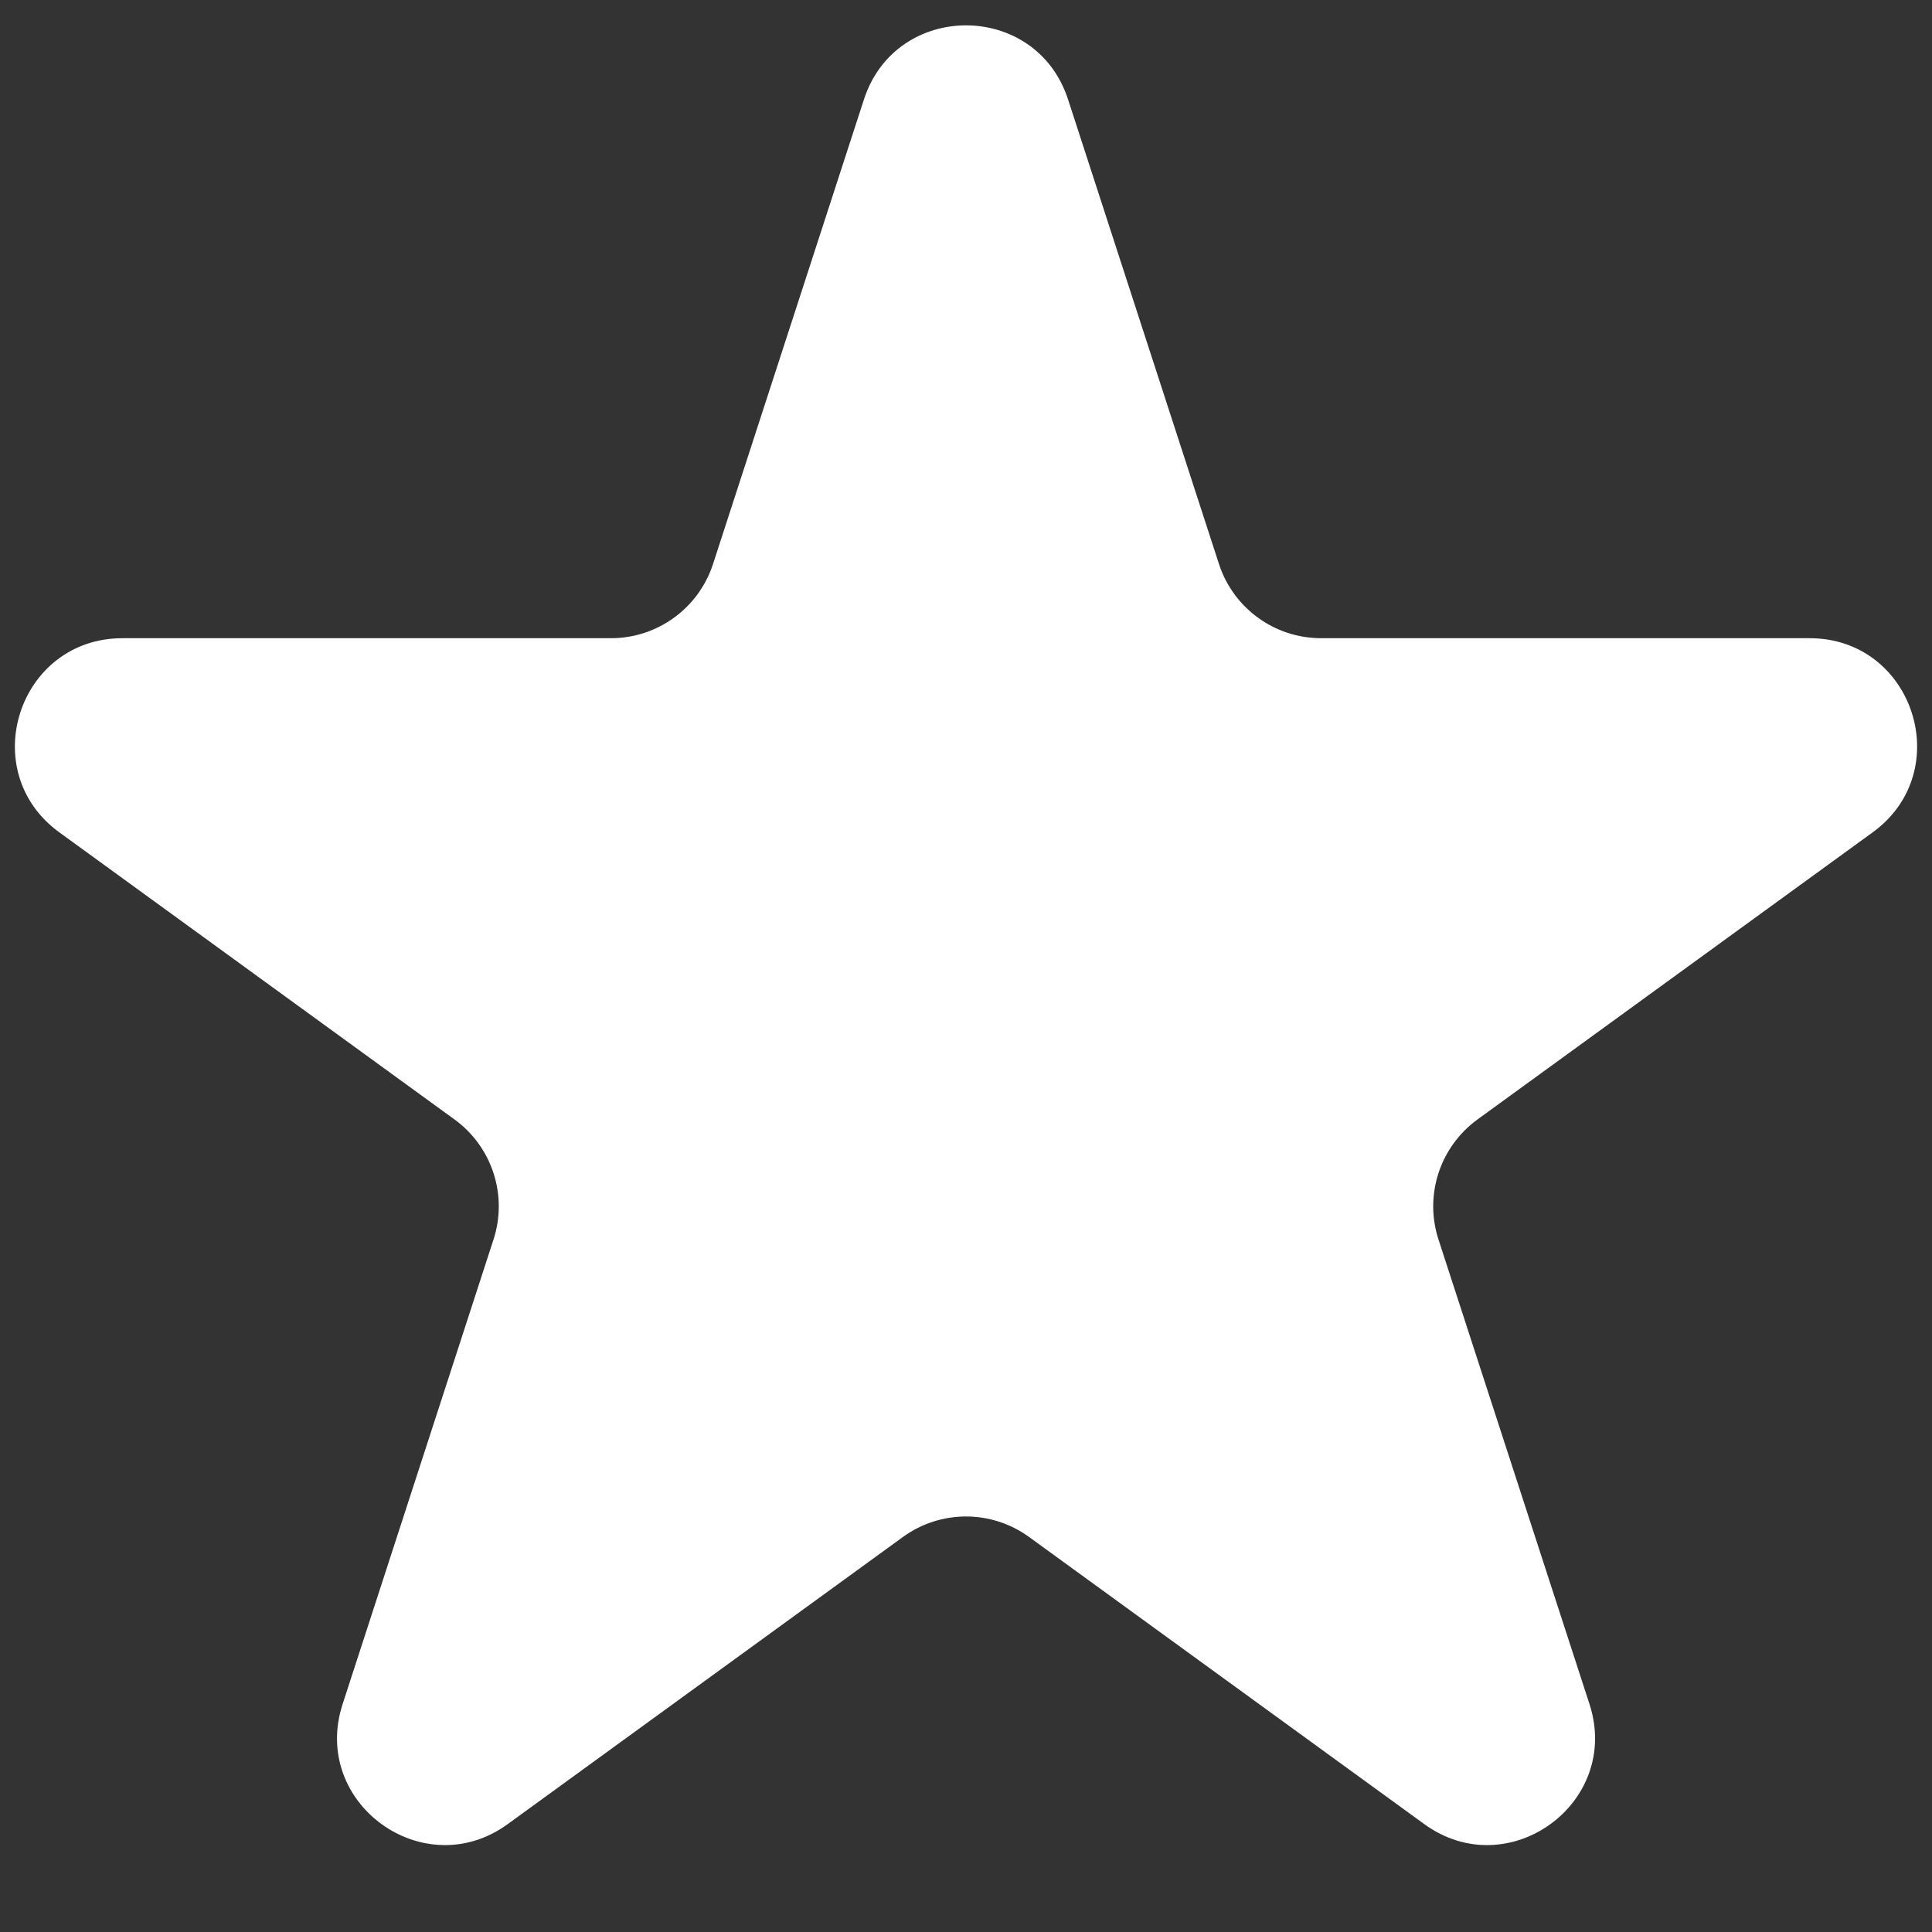 <svg width="18" height="18" viewBox="0 0 18 18" fill="none" xmlns="http://www.w3.org/2000/svg">
<rect x="0" y="0" width="18" height="18" fill="#333333" stroke="none"/>
<path d="M8.049 0.927C8.348 0.006 9.652 0.006 9.951 0.927L11.357 5.255C11.491 5.667 11.875 5.946 12.309 5.946H16.86C17.828 5.946 18.231 7.186 17.447 7.755L13.765 10.43C13.415 10.685 13.268 11.136 13.402 11.548L14.809 15.877C15.108 16.798 14.053 17.564 13.27 16.995L9.588 14.32C9.237 14.065 8.763 14.065 8.412 14.32L4.73 16.995C3.947 17.564 2.892 16.798 3.192 15.877L4.598 11.548C4.732 11.136 4.585 10.685 4.235 10.43L0.553 7.755C-0.231 7.186 0.172 5.946 1.141 5.946H5.692C6.125 5.946 6.509 5.667 6.643 5.255L8.049 0.927Z" fill="white"/>
</svg>
